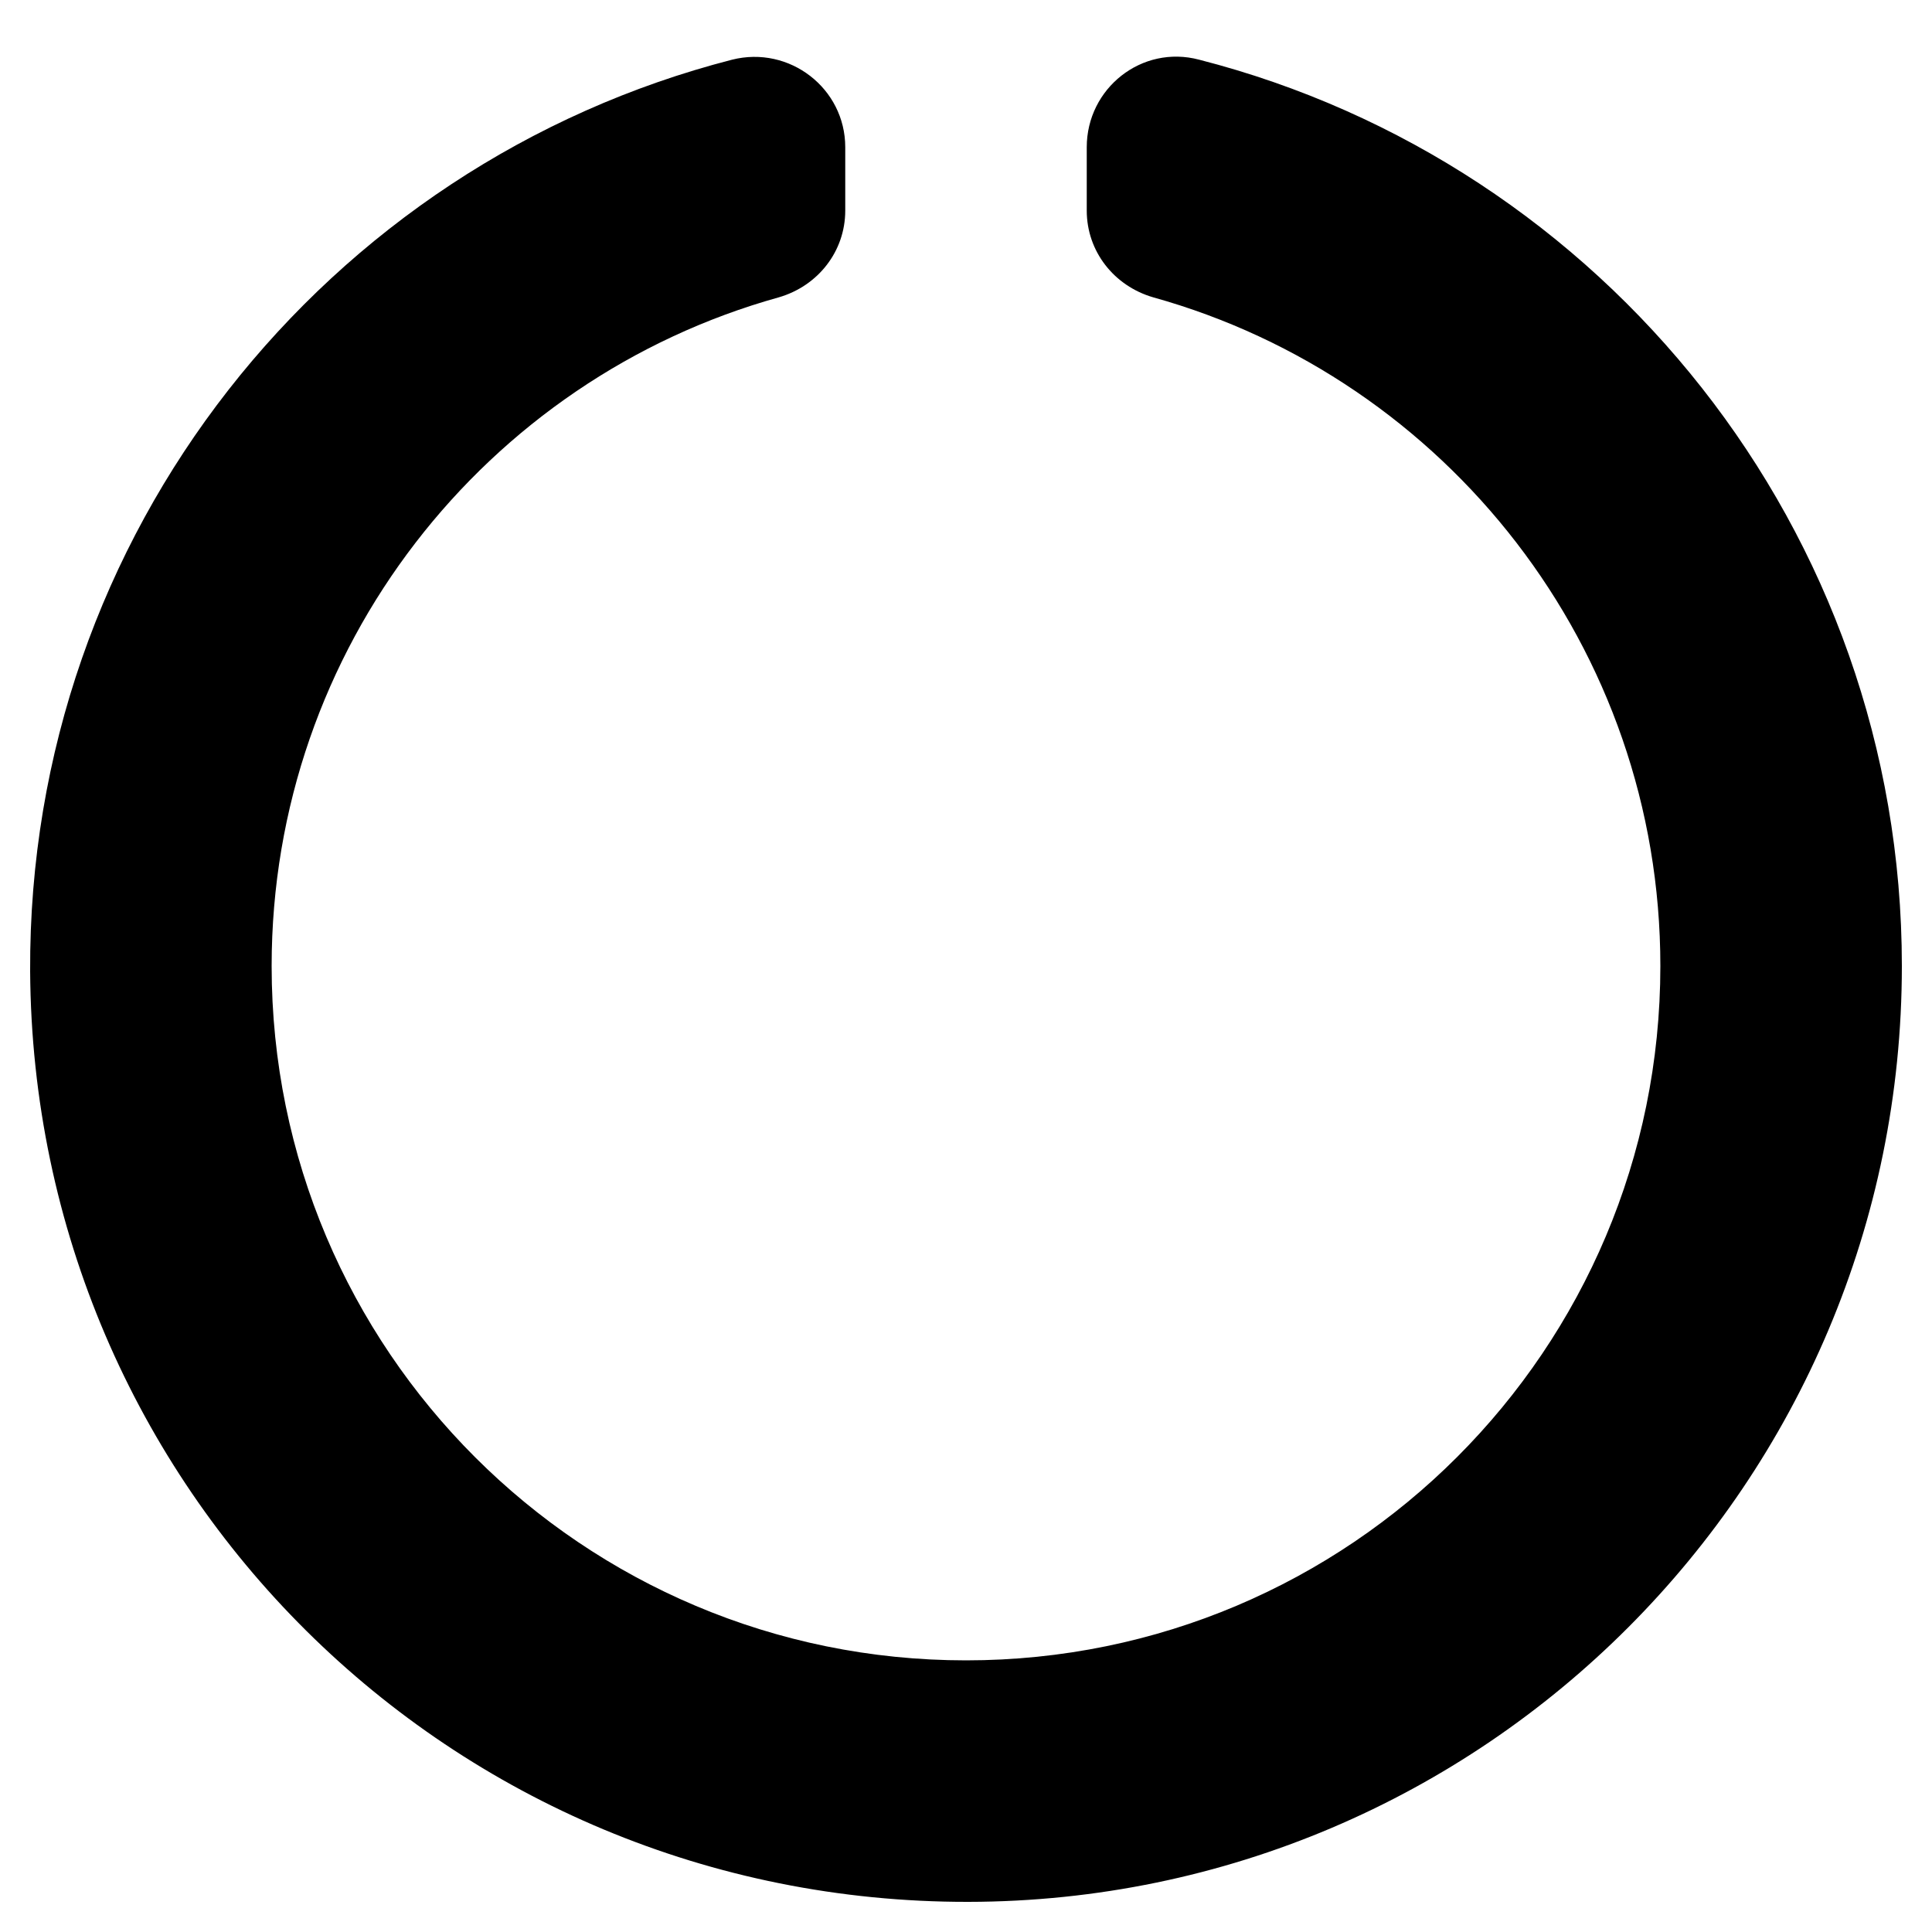 <?xml version="1.0" encoding="UTF-8"?>
<svg xmlns="http://www.w3.org/2000/svg" xmlns:xlink="http://www.w3.org/1999/xlink" width="10pt" height="10pt" viewBox="0 0 10 10" version="1.1">
<g id="surface1">
<path style=" stroke:none;fill-rule:nonzero;fill:rgb(0%,0%,0%);fill-opacity:1;" d="M 5.625 0.762 L 5.625 1.09 C 5.625 1.301 5.766 1.48 5.969 1.539 C 7.484 1.961 8.594 3.352 8.594 5 C 8.594 6.984 6.988 8.594 5 8.594 C 3.016 8.594 1.406 6.988 1.406 5 C 1.406 3.352 2.516 1.961 4.031 1.539 C 4.234 1.48 4.375 1.301 4.375 1.09 L 4.375 0.762 C 4.375 0.457 4.086 0.234 3.789 0.309 C 1.691 0.848 0.145 2.758 0.156 5.027 C 0.172 7.703 2.332 9.848 5.012 9.844 C 7.68 9.84 9.844 7.672 9.844 5 C 9.844 2.742 8.297 0.844 6.207 0.309 C 5.91 0.23 5.625 0.457 5.625 0.762 Z M 5.625 0.762 "/>
</g>
</svg>
